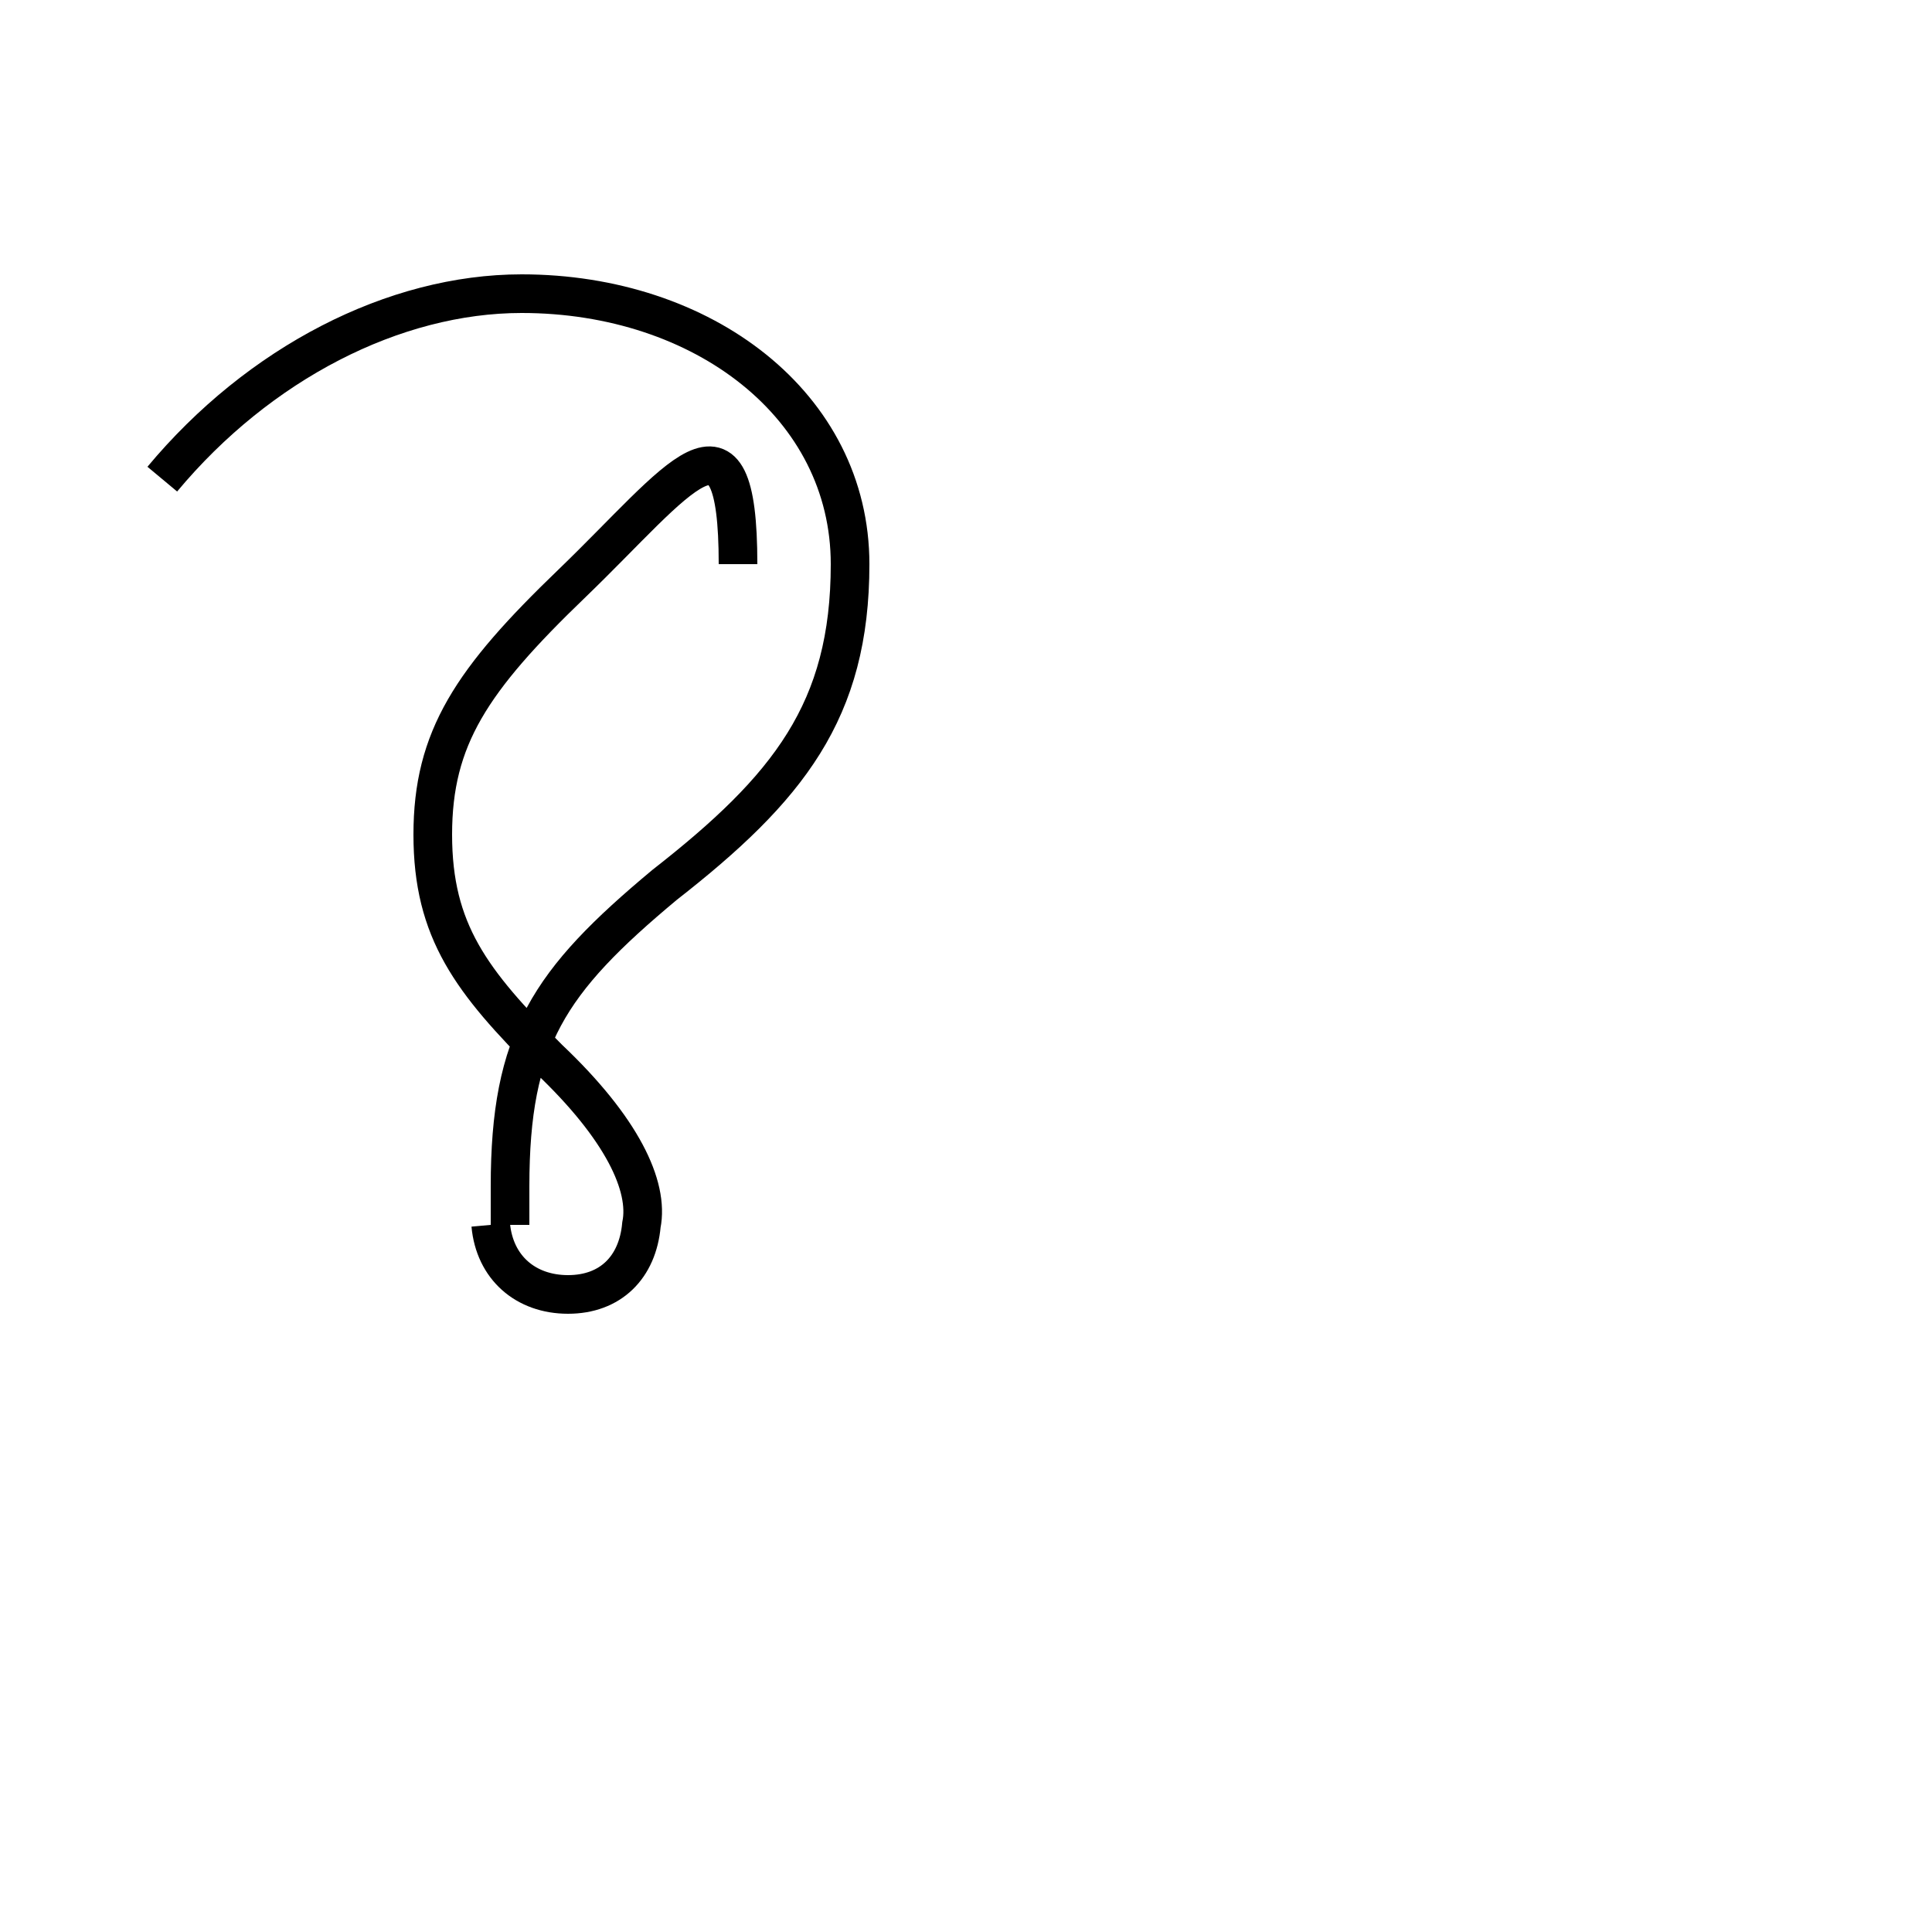 <?xml version='1.0' encoding='utf8'?>
<svg viewBox="0.0 -6.0 50.0 50.0" version="1.1" xmlns="http://www.w3.org/2000/svg">
<rect x="0.0" y="-6.0" width="50.0" height="50.0" fill="#808080" stroke="none"/>
<rect x="-1000" y="-1000" width="2000" height="2000" stroke="white" fill="white"/>
<g style="fill:white;stroke:#000000;  stroke-width:1">
<path d="M 4.2 -31.6 C 6.7 -34.6 10.2 -36.4 13.5 -36.4 C 18.2 -36.4 22.0 -33.5 22.0 -29.4 C 22.0 -25.6 20.4 -23.6 17.2 -21.1 C 14.2 -18.6 13.2 -17.1 13.2 -13.3 L 13.2 -12.3 M 12.7 -12.3 C 12.8 -11.2 13.6 -10.5 14.7 -10.5 C 15.8 -10.5 16.5 -11.2 16.6 -12.3 C 16.8 -13.3 16.1 -14.8 14.2 -16.6 C 12.2 -18.6 11.2 -19.9 11.2 -22.4 C 11.2 -24.9 12.2 -26.4 14.8 -28.9 C 17.6 -31.6 19.1 -33.9 19.1 -29.4" transform="translate(0.0, 38.0)" />
</g>
</svg>